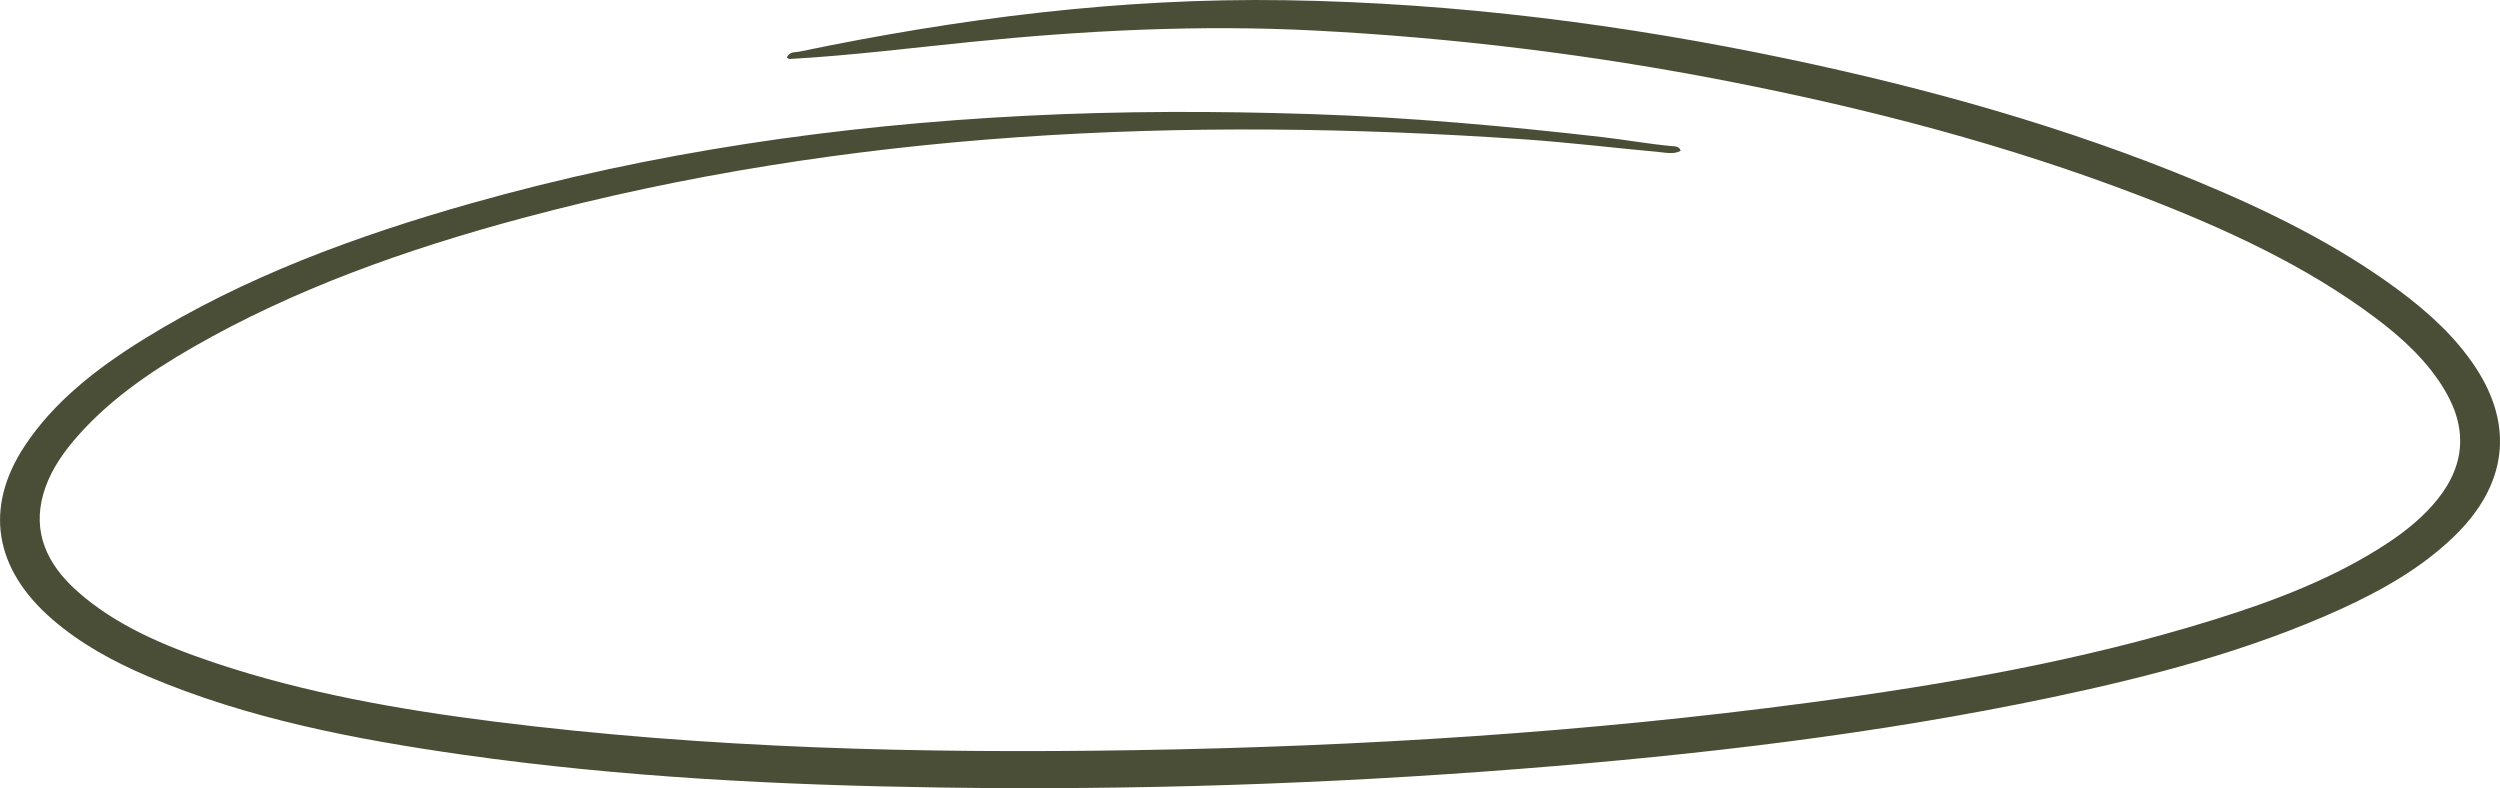 <svg width="203" height="64" viewBox="0 0 203 64" fill="none" xmlns="http://www.w3.org/2000/svg">
<g clip-path="url(#clip0_39_1048)">
<path d="M63.889 4.691C64.063 4.18 64.573 4.262 64.903 4.193C77.877 1.496 91.017 -0.192 104.415 0.018C118.233 0.235 131.819 1.975 145.216 4.792C156.637 7.193 167.76 10.316 178.344 14.695C184.201 17.119 189.802 19.888 194.729 23.531C197.173 25.34 199.359 27.345 200.962 29.751C204.172 34.569 203.579 39.387 199.27 43.559C196.687 46.059 193.497 47.901 190.065 49.461C182.665 52.825 174.705 54.916 166.593 56.625C152.383 59.619 137.918 61.297 123.355 62.438C107.739 63.66 92.085 64.176 76.404 63.948C63.435 63.758 50.498 63.117 37.689 61.297C28.841 60.04 20.12 58.364 12.03 54.928C9.163 53.71 6.5 52.24 4.247 50.289C-0.476 46.201 -1.294 41.236 1.983 36.244C4.332 32.664 7.805 29.943 11.661 27.551C19.76 22.528 28.851 19.171 38.325 16.492C52.914 12.368 67.942 10.18 83.283 9.402C91.022 9.01 98.759 9.011 106.507 9.265C114.426 9.525 122.289 10.236 130.131 11.135C131.988 11.348 133.829 11.683 135.697 11.859C136.009 11.889 136.37 11.857 136.467 12.249C135.921 12.55 135.283 12.398 134.676 12.341C130.978 12.001 127.291 11.553 123.585 11.302C96.08 9.441 68.901 10.604 42.401 17.716C32.961 20.249 23.884 23.474 15.657 28.201C11.975 30.317 8.575 32.703 5.971 35.797C4.854 37.124 3.957 38.545 3.51 40.135C2.651 43.187 3.771 45.776 6.26 47.996C9.376 50.777 13.331 52.447 17.475 53.833C24.766 56.27 32.395 57.616 40.119 58.591C57.424 60.775 74.847 61.197 92.307 60.91C110.585 60.611 128.784 59.469 146.85 57.061C157.981 55.577 168.997 53.658 179.606 50.37C184.721 48.785 189.666 46.899 193.985 44.025C195.276 43.165 196.453 42.208 197.45 41.105C200.101 38.177 200.488 35.053 198.551 31.745C197.184 29.413 195.16 27.512 192.877 25.803C187.21 21.556 180.631 18.535 173.78 15.905C163.018 11.774 151.783 8.836 140.275 6.589C129.222 4.43 118.034 3.059 106.711 2.478C97.387 2 88.1 2.469 78.838 3.405C73.94 3.899 69.058 4.511 64.133 4.789C64.072 4.792 64.007 4.738 63.895 4.691H63.889Z" fill="#4A4E37"/>
</g>
<defs>
<clipPath id="clip0_39_1048">
<rect width="203" height="64" fill="white"/>
</clipPath>
</defs>
</svg>
